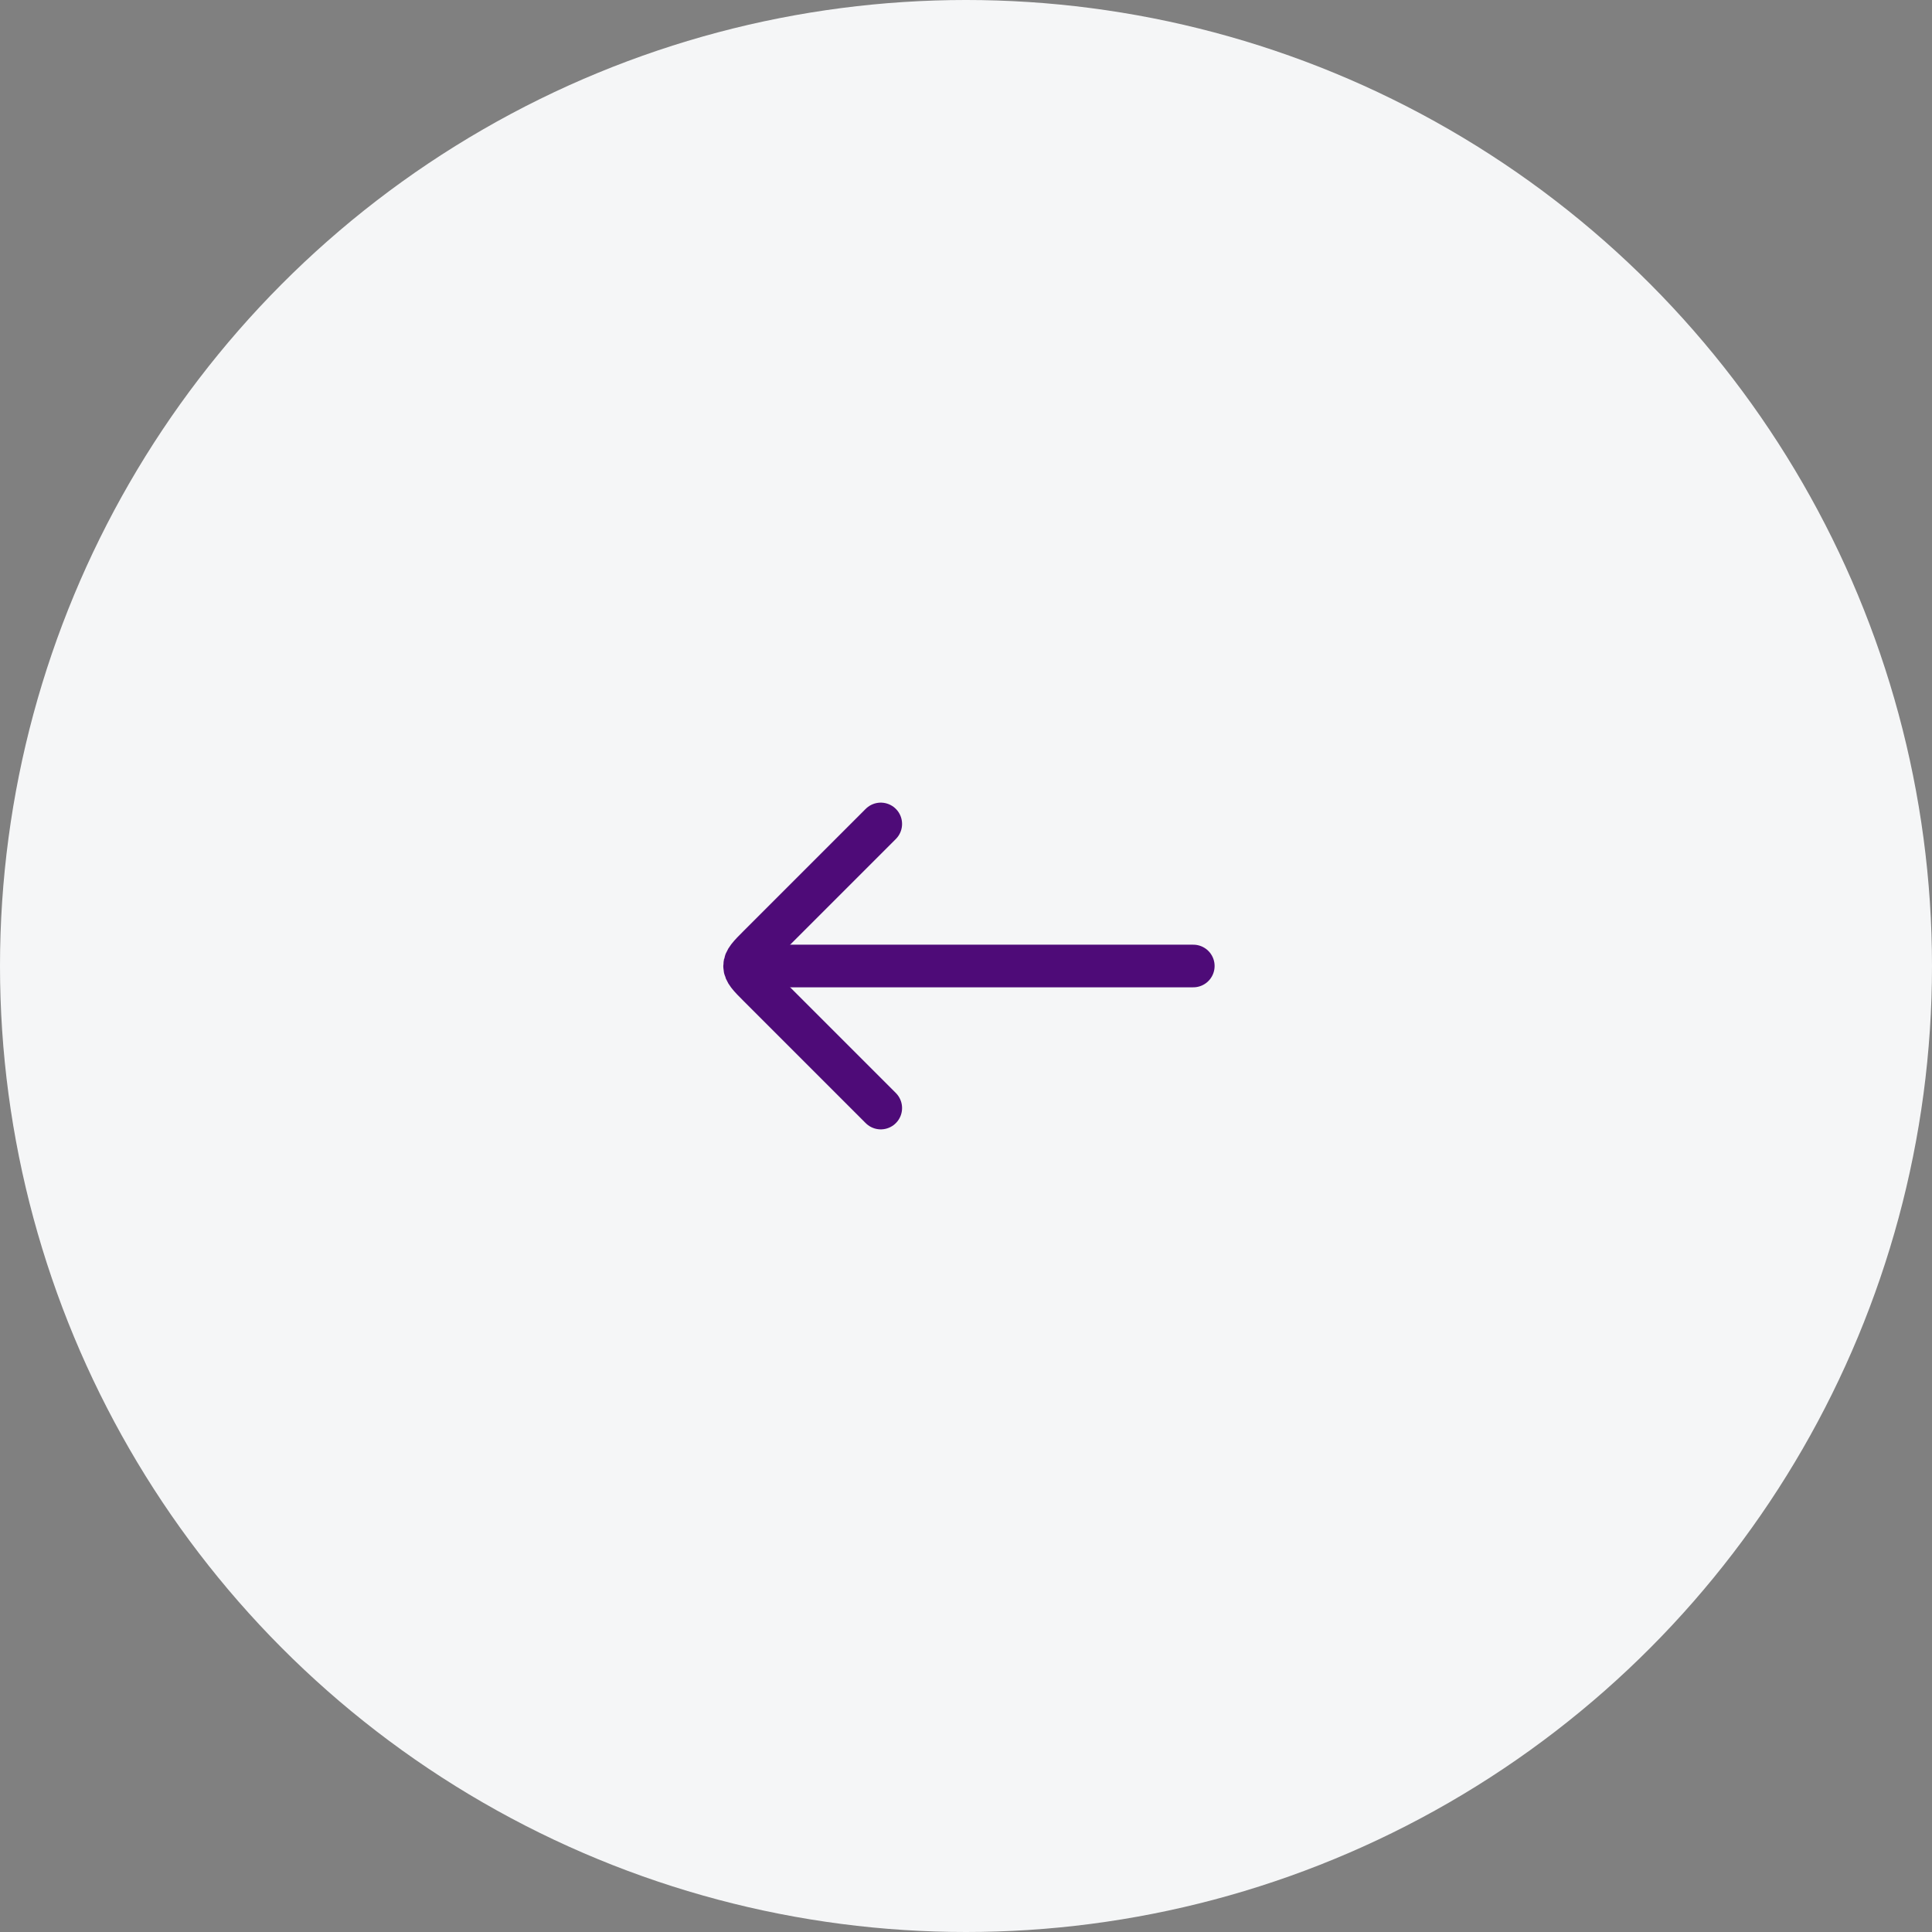 <svg
  width="68"
  height="68"
  viewBox="0 0 68 68"
  fill="none"
  xmlns="http://www.w3.org/2000/svg"
>
  <rect x="0" y="0" width="68" height="68" fill="#808080" stroke="none"/>
  <circle cx="34" cy="34" r="34" fill="#F5F6F7" />
  <g clip-path="url(#clip0_165_1050)">
    <path
      d="M27 34L42 34"
      stroke="#4E0B78"
      stroke-width="1.5"
      stroke-linecap="round"
      stroke-linejoin="round"
    />
    <path
      d="M31 29L26.707 33.293C26.374 33.626 26.207 33.793 26.207 34C26.207 34.207 26.374 34.374 26.707 34.707L31 39"
      stroke="#4E0B78"
      stroke-width="1.5"
      stroke-linecap="round"
      stroke-linejoin="round"
    />
  </g>
  <defs>
    <clipPath id="clip0_165_1050">
      <rect width="24" height="24" fill="white" transform="translate(22 22)" />
    </clipPath>
  </defs>
</svg>
